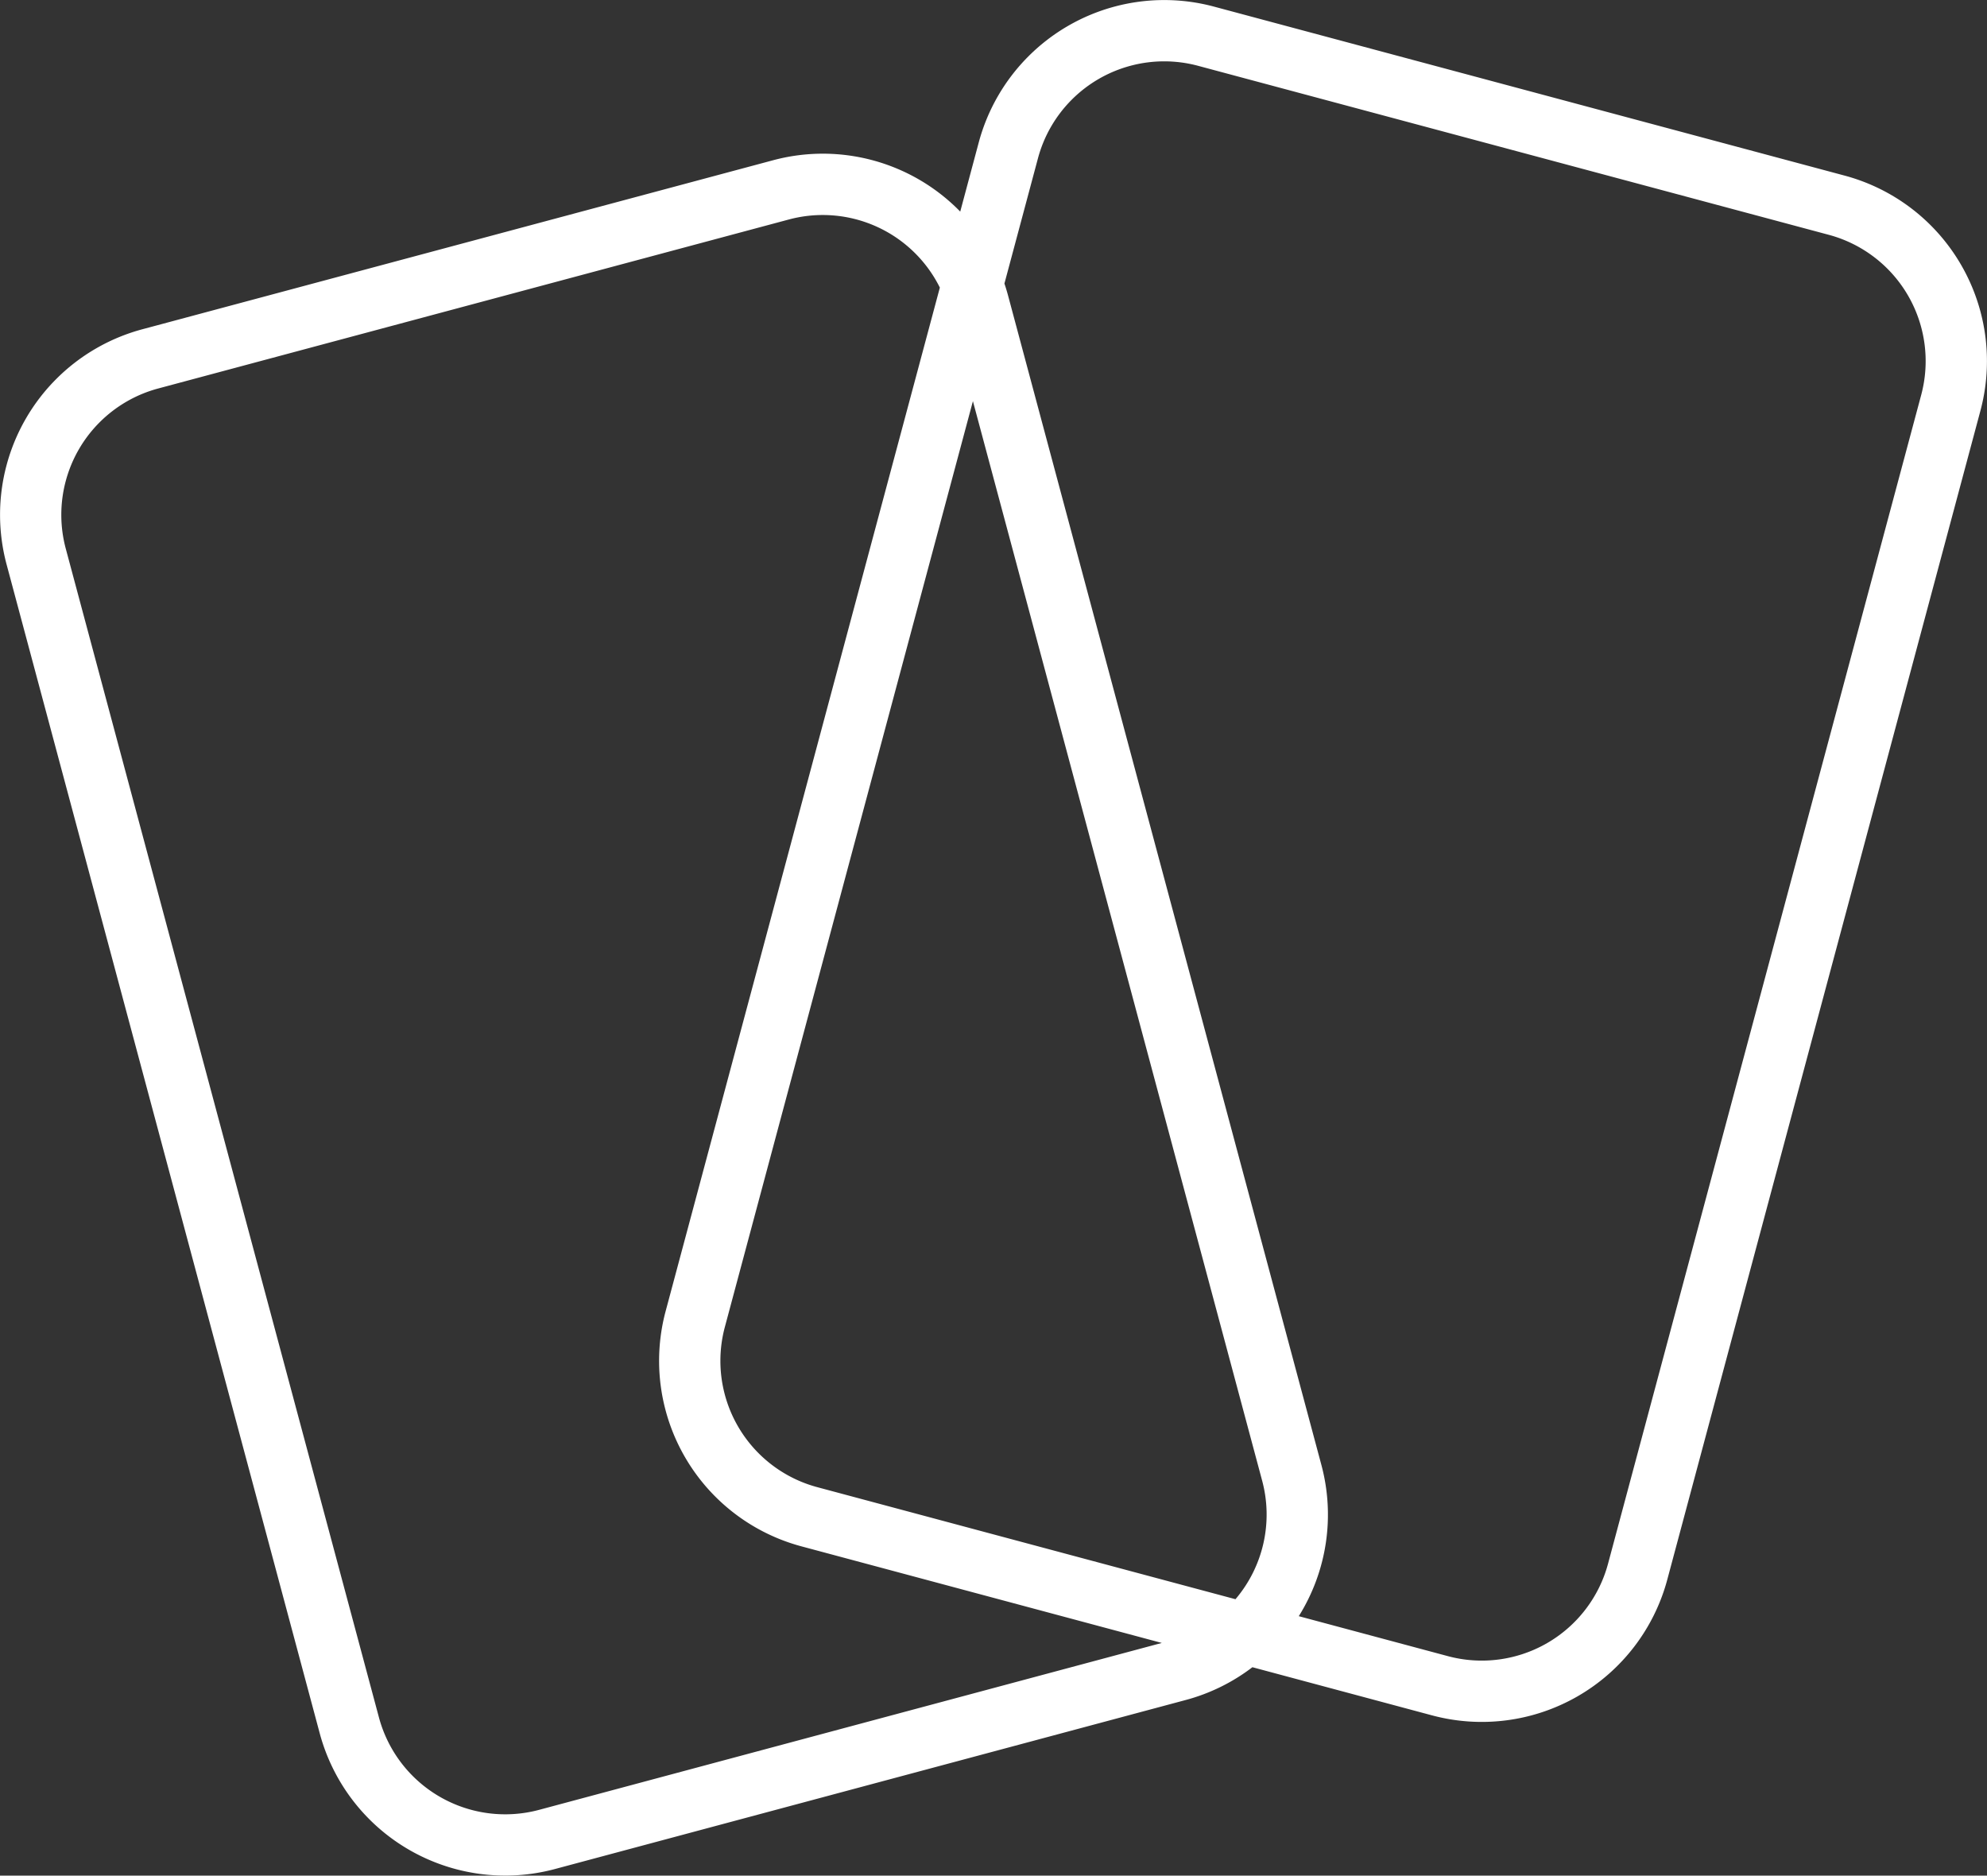 <svg width="50" height="47.191" fill="none" xmlns="http://www.w3.org/2000/svg"><rect width="100%" height="100%" fill="#333333" stroke="none"/><path d="M24.163 5.324a4.83 4.83 0 0 0-4.71-1.292L3.583 8.284a4.832 4.832 0 0 0-3.417 5.918l7.879 29.406a4.833 4.833 0 0 0 5.918 3.417l15.87-4.252a4.811 4.811 0 0 0 1.682-.826l4.522 1.212a4.833 4.833 0 0 0 5.918-3.417l7.879-29.406a4.832 4.832 0 0 0-3.417-5.918L30.547.166a4.832 4.832 0 0 0-5.918 3.417l-.466 1.741Zm1.112 1.81.844-3.152a3.289 3.289 0 0 1 4.03-2.326l15.87 4.252a3.29 3.29 0 0 1 2.325 4.03l-7.88 29.405a3.29 3.29 0 0 1-4.028 2.326l-3.754-1.006a4.82 4.82 0 0 0 .568-3.808L25.37 7.449a4.99 4.99 0 0 0-.095-.315Zm3.96 34.202-15.671 4.2a3.29 3.29 0 0 1-4.029-2.327l-7.88-29.405a3.29 3.29 0 0 1 2.327-4.03l15.87-4.252a3.29 3.29 0 0 1 3.798 1.714l-6.9 25.752a4.832 4.832 0 0 0 3.417 5.918l9.067 2.43Zm1.854-1.1-10.523-2.819a3.29 3.29 0 0 1-2.326-4.03l6.242-23.294 7.278 27.16a3.286 3.286 0 0 1-.671 2.983Z" fill="#FFF" fill-rule="evenodd"/></svg>